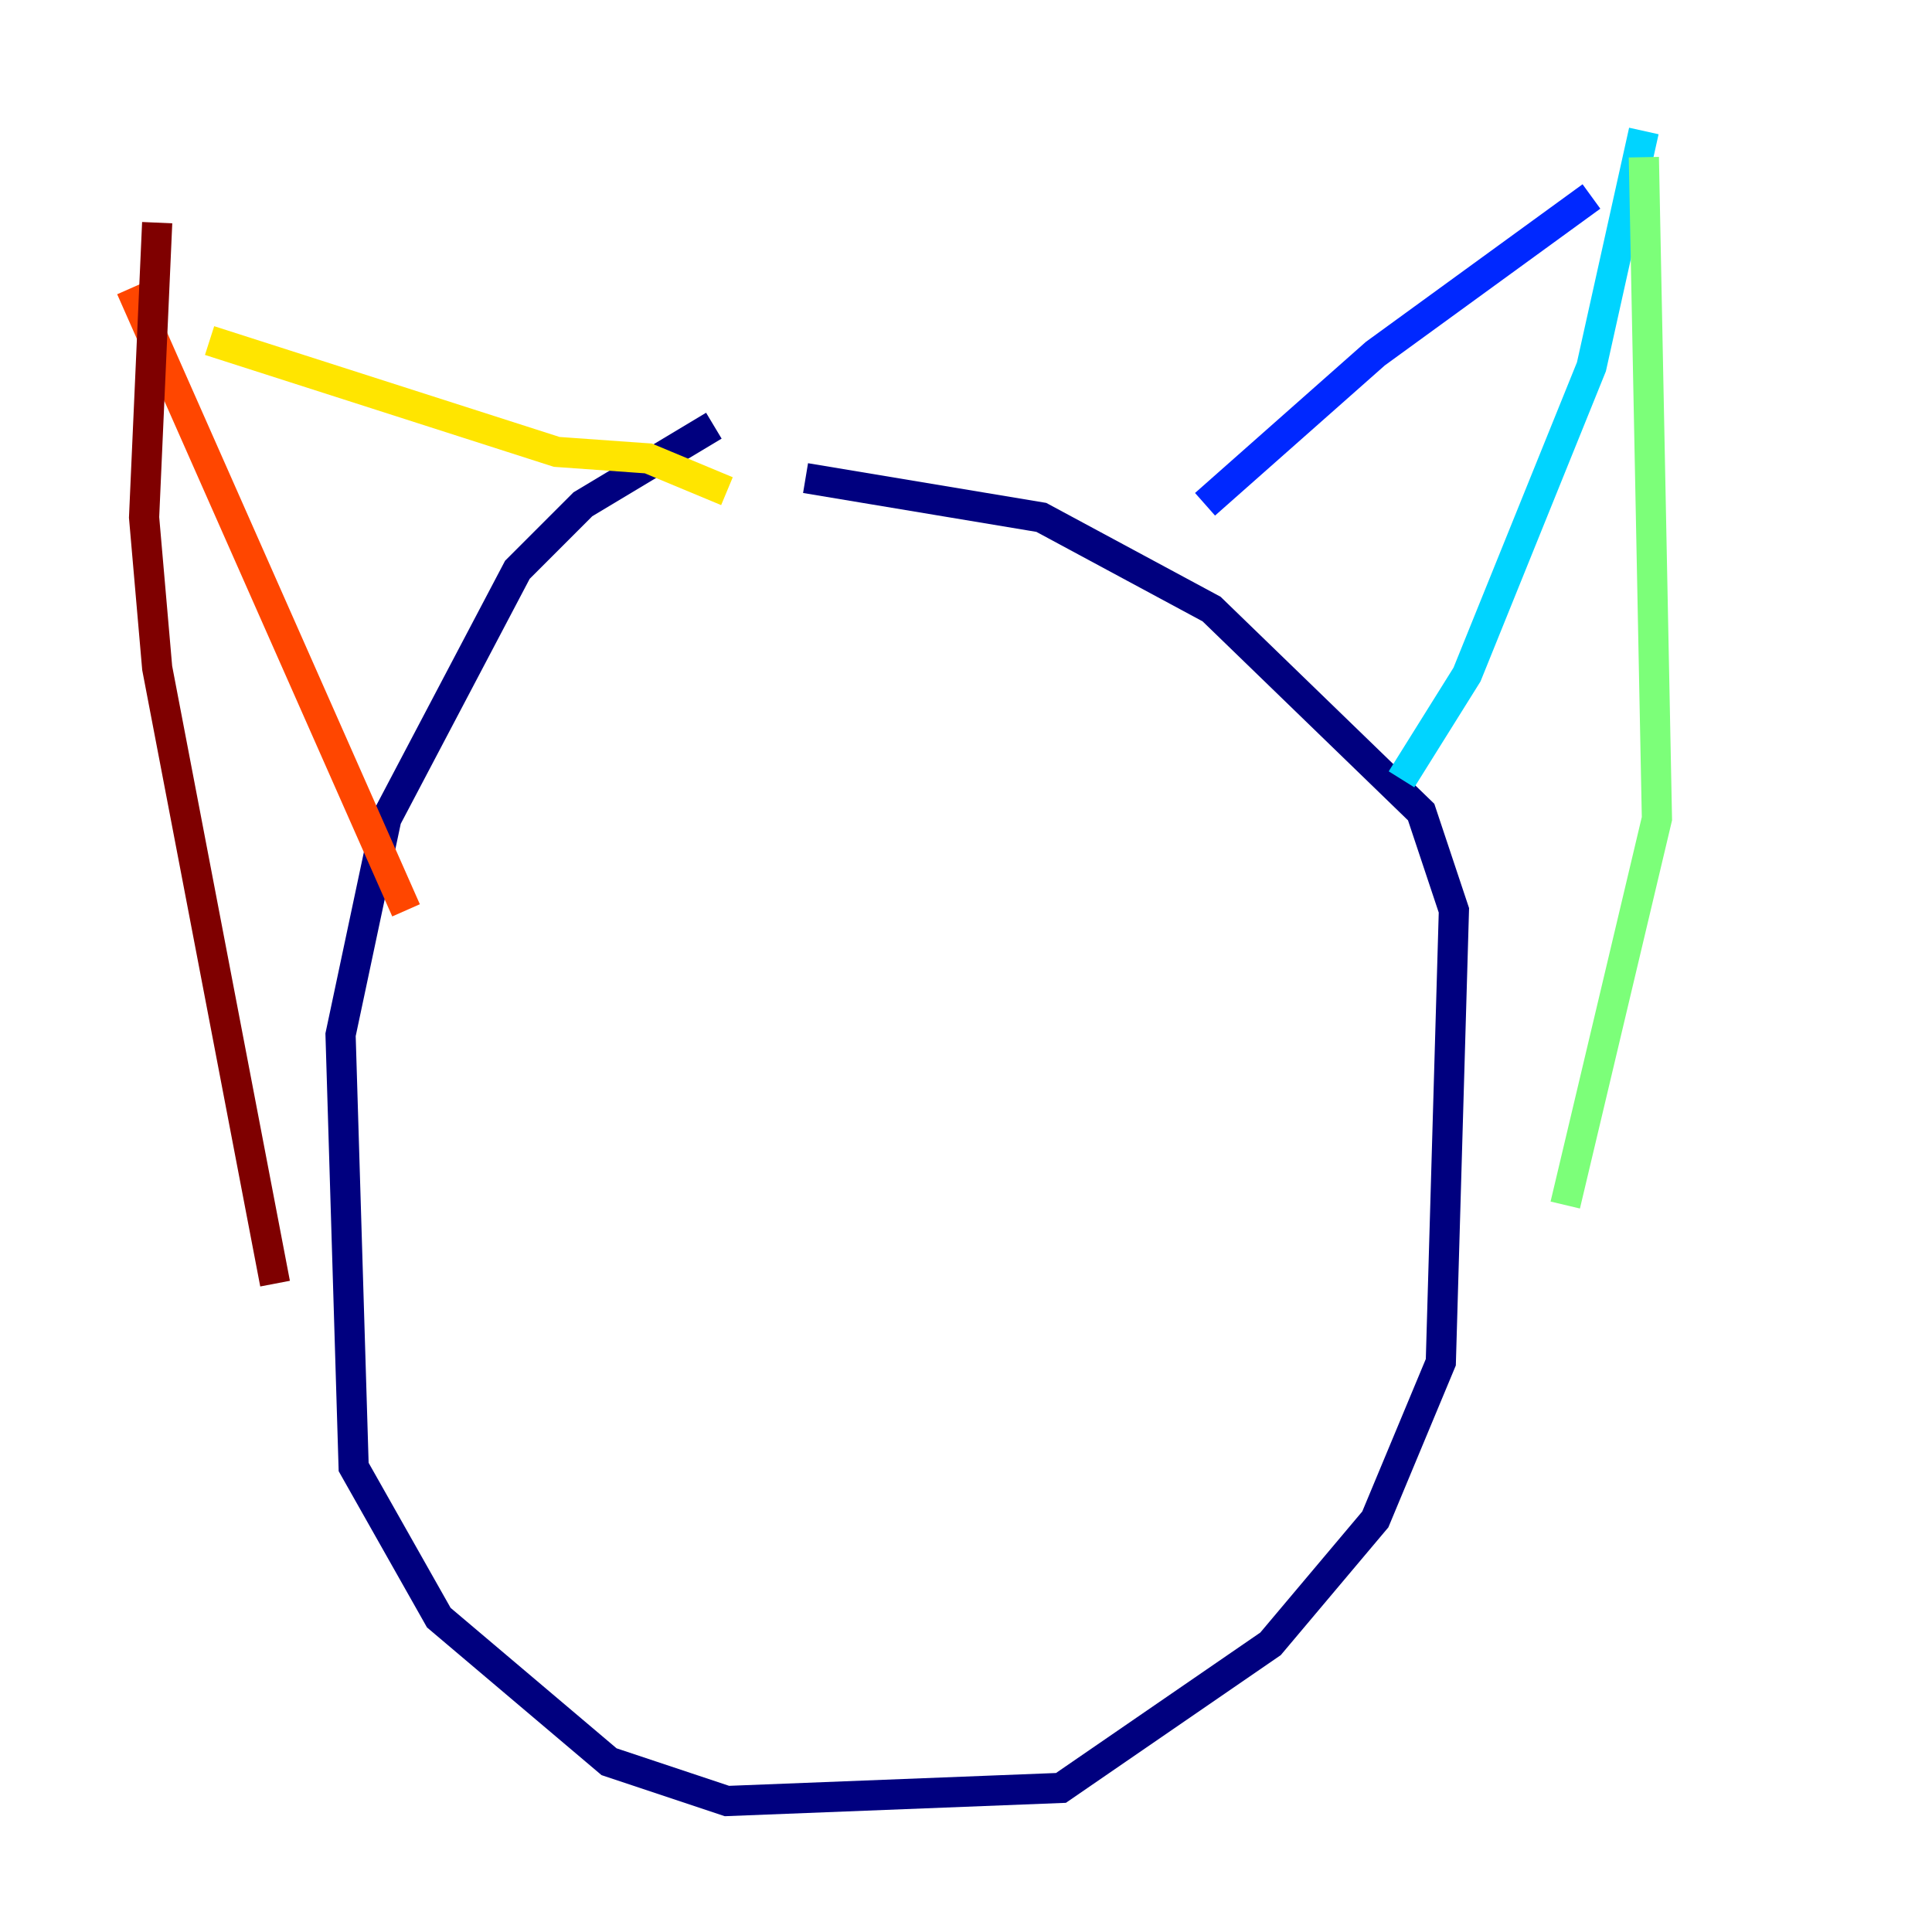 <?xml version="1.0" encoding="utf-8" ?>
<svg baseProfile="tiny" height="128" version="1.2" viewBox="0,0,128,128" width="128" xmlns="http://www.w3.org/2000/svg" xmlns:ev="http://www.w3.org/2001/xml-events" xmlns:xlink="http://www.w3.org/1999/xlink"><defs /><polyline fill="none" points="47.295,28.203 38.617,33.41 34.278,37.749 25.6,54.237 22.563,68.556 23.43,97.193 29.071,107.173 40.352,116.719 48.163,119.322 70.291,118.454 84.176,108.909 91.119,100.664 95.458,90.251 96.325,60.312 94.156,53.803 80.271,40.352 68.99,34.278 53.37,31.675" stroke="#00007f" stroke-width="2" /><polyline fill="none" points="79.837,33.41 91.119,23.43 105.437,13.017" stroke="#0028ff" stroke-width="2" /><polyline fill="none" points="108.909,8.678 105.437,24.298 97.193,44.691 92.854,51.634" stroke="#00d4ff" stroke-width="2" /><polyline fill="none" points="108.909,10.414 109.776,54.237 103.702,79.837" stroke="#7cff79" stroke-width="2" /><polyline fill="none" points="48.163,32.542 42.956,30.373 36.881,29.939 13.885,22.563" stroke="#ffe500" stroke-width="2" /><polyline fill="none" points="8.678,19.091 26.902,60.312" stroke="#ff4600" stroke-width="2" /><polyline fill="none" points="10.414,14.752 9.546,34.278 10.414,44.258 18.224,85.044" stroke="#7f0000" stroke-width="2" /></svg>